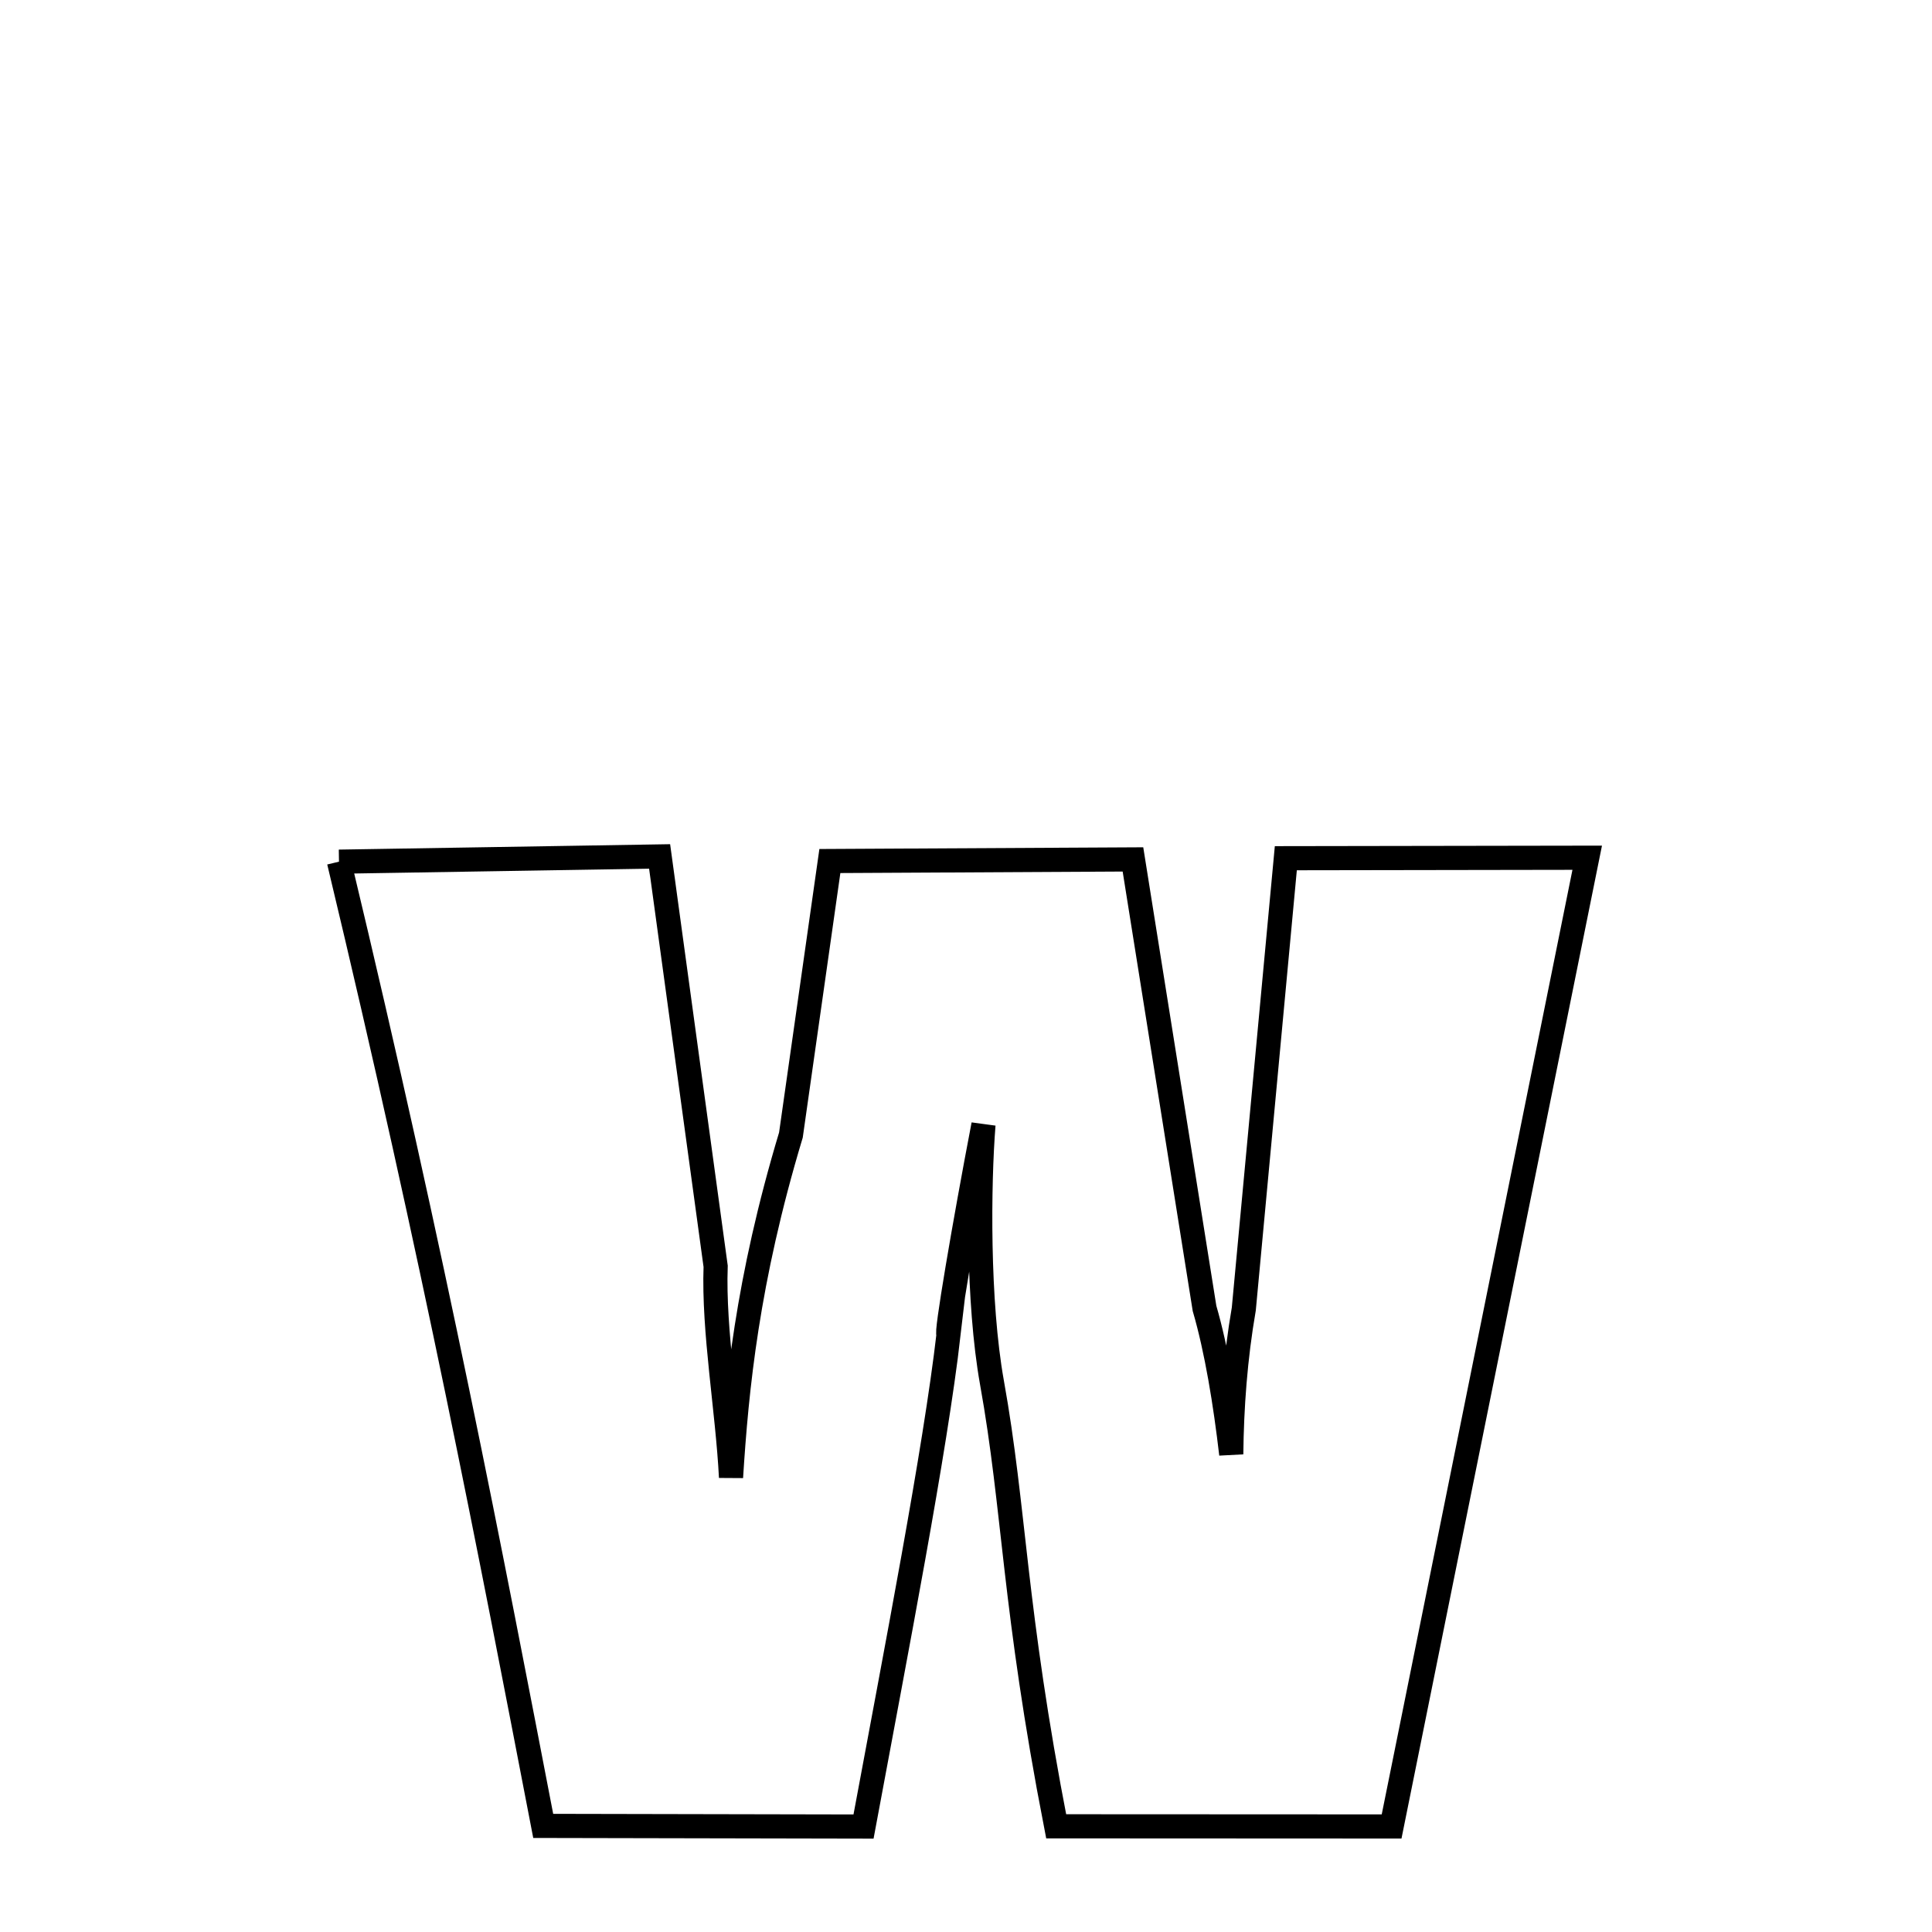 
<svg xmlns="http://www.w3.org/2000/svg" xmlns:xlink="http://www.w3.org/1999/xlink" width="50px" height="50px" style="-ms-transform: rotate(360deg); -webkit-transform: rotate(360deg); transform: rotate(360deg);" preserveAspectRatio="xMidYMid meet" viewBox="0 0 24 24"><path d="M 4.211 10.704 L 8.194 10.639 L 8.89 15.73 C 8.861 16.54 9.039 17.52 9.081 18.352 C 9.15 17.257 9.28 15.909 9.825 14.1 L 10.309 10.696 L 14.074 10.676 L 14.963 16.253 C 15.114 16.772 15.221 17.429 15.295 18.065 C 15.301 17.486 15.345 16.872 15.451 16.26 L 15.973 10.661 L 19.717 10.655 L 17.287 22.689 L 13.12 22.687 C 12.589 19.959 12.607 18.755 12.322 17.172 C 12.143 16.171 12.158 14.712 12.217 13.971 C 11.981 15.202 11.739 16.622 11.784 16.571 C 11.616 18.024 11.137 20.481 10.727 22.69 L 6.748 22.682 C 6.095 19.298 5.408 15.7 4.211 10.704 " fill="none" stroke="black" stroke-width="0.3"></path></svg>